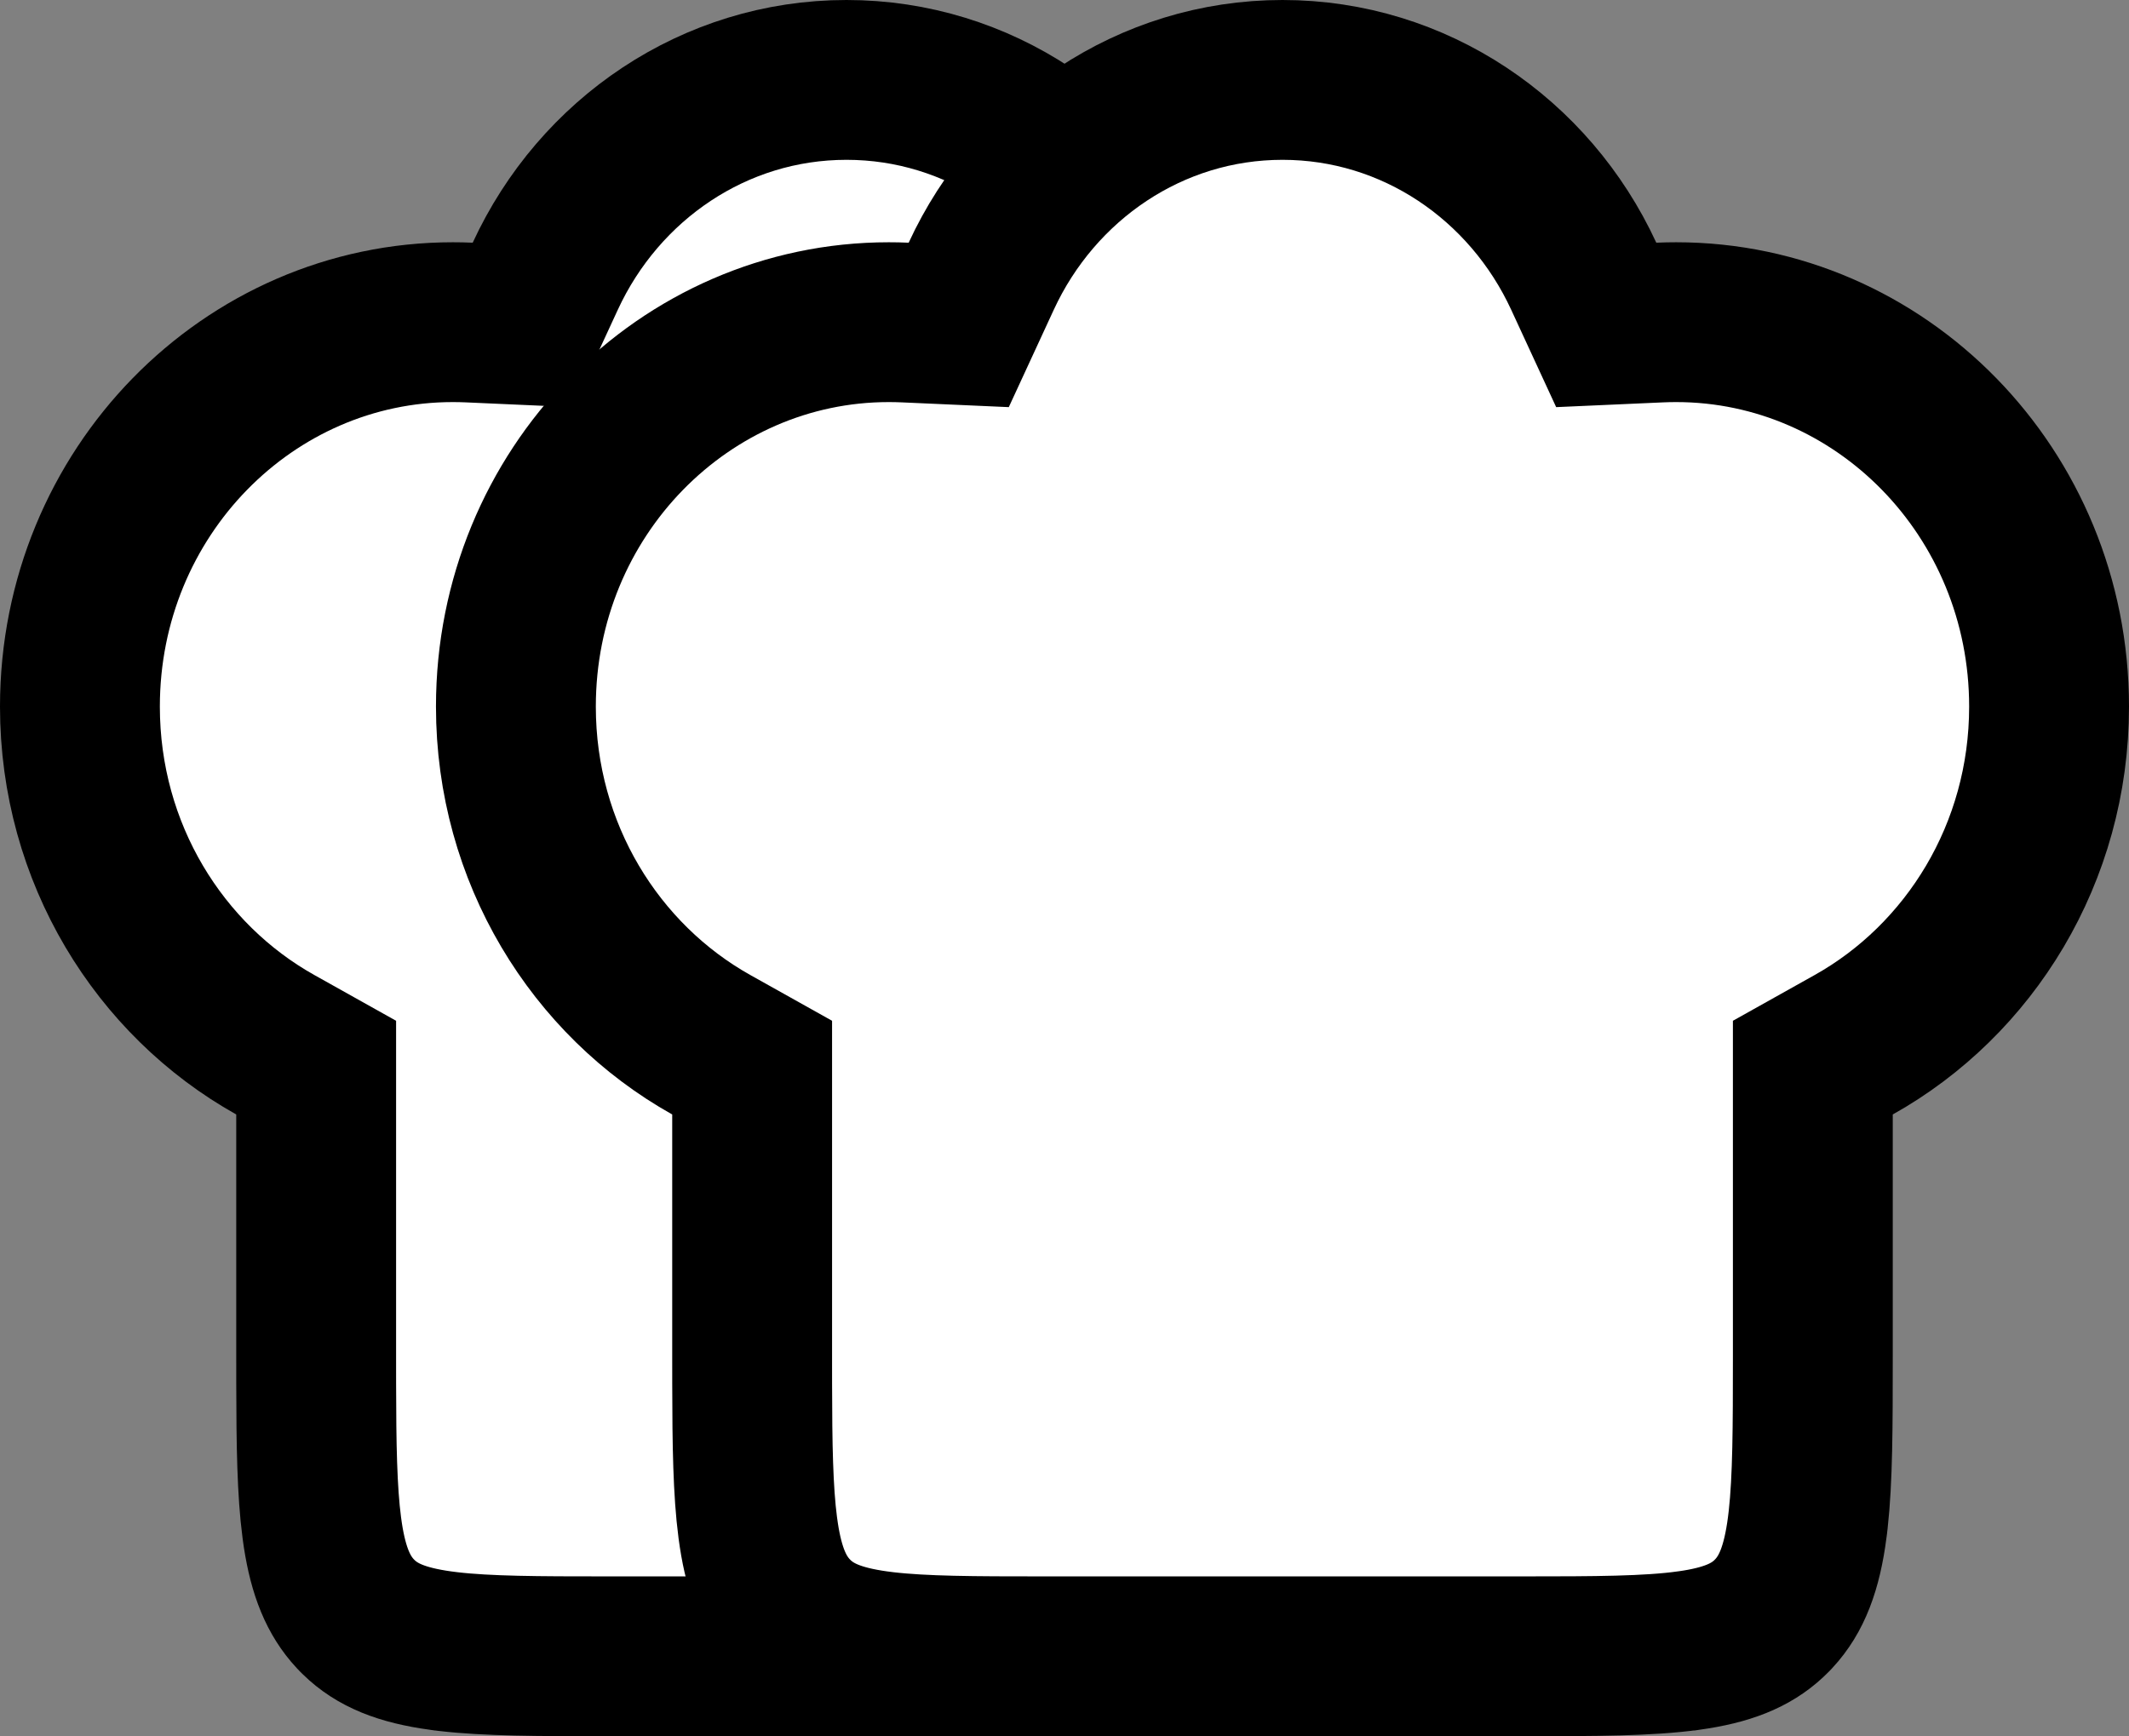 <svg  viewBox="0 0 293 239" fill="none" xmlns="http://www.w3.org/2000/svg">
<rect x="0" y="0" width="293" height="239" fill="#808080" stroke="none"/>
<path d="M43.512 146.964L37.884 143.814C21.945 134.894 11 117.461 11 97.268C11 67.776 34.236 44.349 62.313 44.349C63.068 44.349 63.819 44.365 64.566 44.398L71.944 44.727L75.041 38.022C82.478 21.916 98.337 11 116.5 11C134.663 11 150.522 21.916 157.958 38.02L161.055 44.727L168.433 44.398C169.18 44.365 169.932 44.349 170.687 44.349C198.764 44.349 222 67.776 222 97.268C222 117.461 211.055 134.894 195.116 143.814L189.488 146.964V186.775C189.488 196.393 189.471 203.587 188.849 209.177L188.716 210.273V210.274C187.978 215.907 186.574 219.473 184.124 222.113L183.884 222.366L183.882 222.368C181.482 224.831 178.335 226.265 173.389 227.063L172.375 227.215H172.374C166.846 227.977 159.597 228 149.575 228H83.425C74.03 228 67.07 227.98 61.683 227.35L60.626 227.215H60.625C55.261 226.475 51.893 225.085 49.359 222.61L49.117 222.367L49.116 222.366L48.876 222.114C46.584 219.644 45.208 216.364 44.435 211.339L44.284 210.274C43.626 205.253 43.528 198.881 43.514 190.495L43.512 186.776V146.964Z" fill="white" stroke="black" stroke-width="22"/>
<path d="M103.512 146.964L97.884 143.814C81.945 134.894 71 117.461 71 97.268C71 67.776 94.236 44.349 122.313 44.349C123.068 44.349 123.819 44.365 124.566 44.398L131.944 44.727L135.041 38.022C142.478 21.916 158.337 11 176.5 11C194.663 11 210.522 21.916 217.958 38.02L221.055 44.727L228.433 44.398C229.18 44.365 229.932 44.349 230.687 44.349C258.764 44.349 282 67.776 282 97.268C282 117.461 271.055 134.894 255.116 143.814L249.488 146.964V186.775C249.488 196.393 249.471 203.587 248.849 209.177L248.716 210.273V210.274C247.978 215.907 246.574 219.473 244.124 222.113L243.884 222.366L243.882 222.368C241.482 224.83 238.335 226.265 233.389 227.063L232.375 227.215H232.374C226.846 227.977 219.596 228 209.575 228H143.425C134.03 228 127.071 227.98 121.683 227.35L120.626 227.215H120.625C115.261 226.475 111.893 225.085 109.359 222.61L109.117 222.367L109.116 222.366L108.876 222.114C106.584 219.644 105.208 216.364 104.436 211.339L104.284 210.274C103.626 205.253 103.528 198.881 103.514 190.495L103.512 186.776V146.964Z" fill="white" stroke="black" stroke-width="22"/>
</svg>
